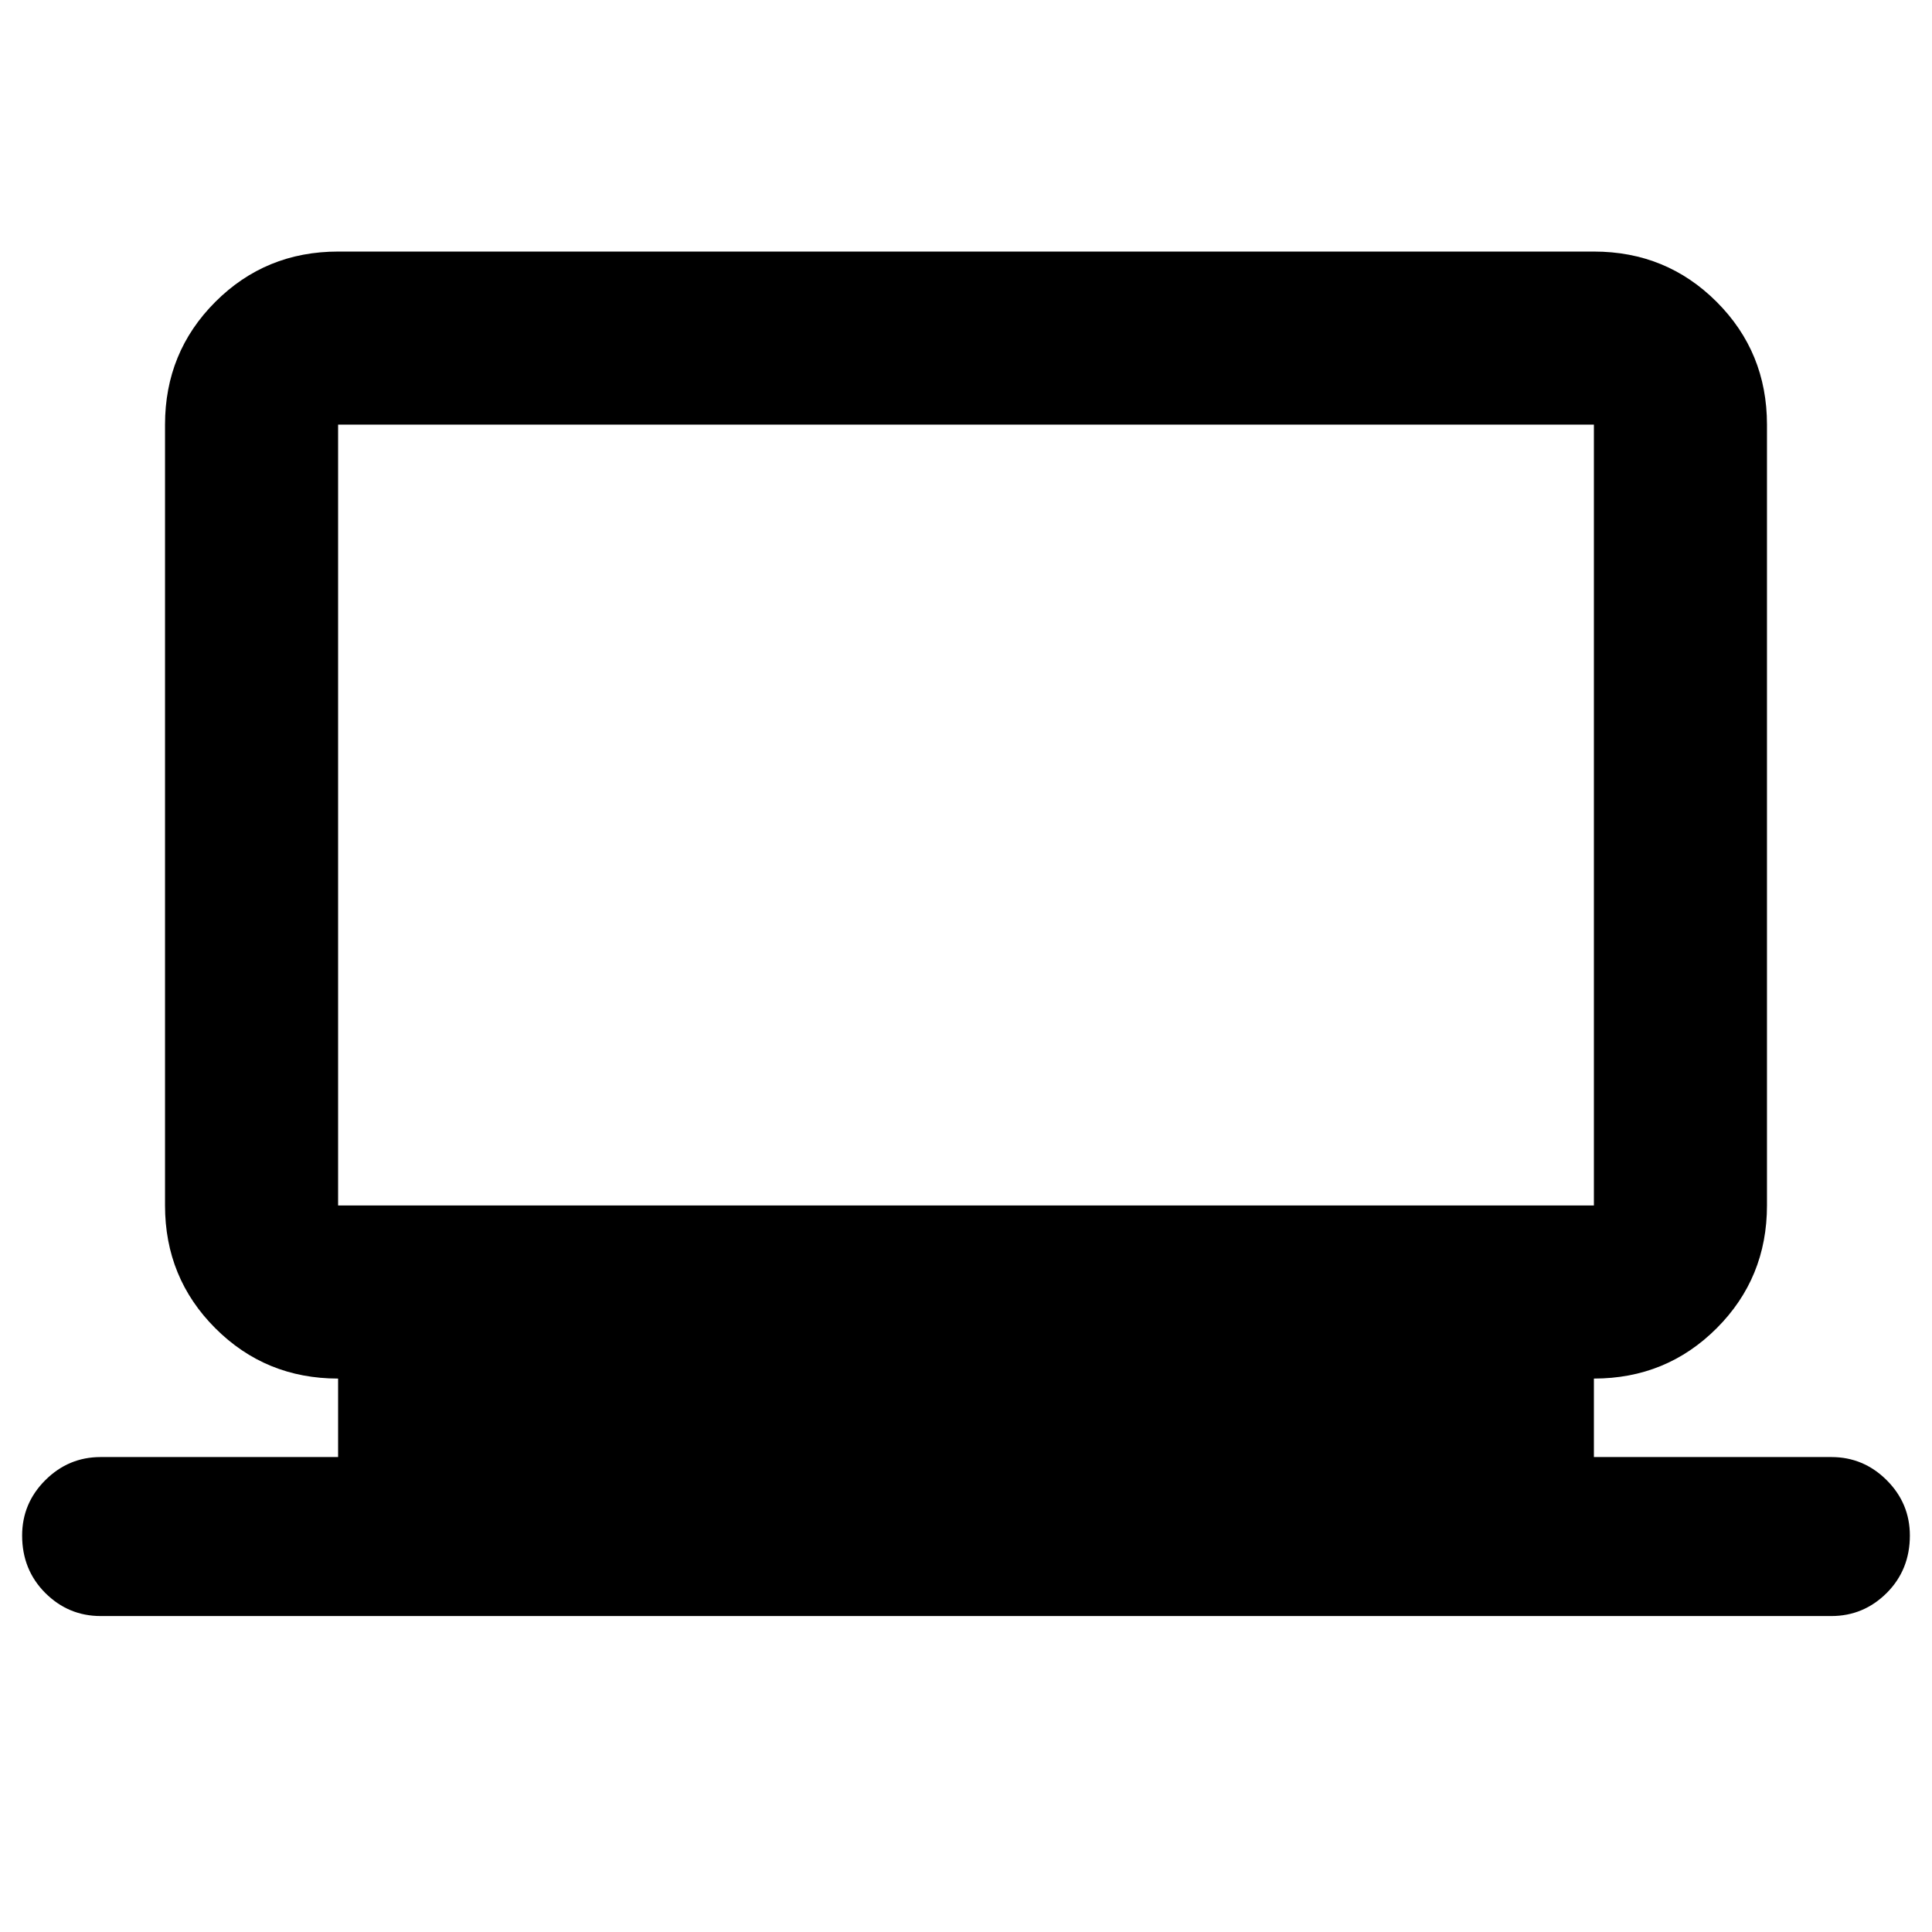 <svg xmlns="http://www.w3.org/2000/svg" height="24" width="24"><path d="M1.25 20.075Q0.85 20.075 0.562 19.788Q0.275 19.5 0.275 19.075Q0.275 18.675 0.562 18.388Q0.85 18.1 1.25 18.1H4.2V17.125Q3.3 17.125 2.675 16.5Q2.05 15.875 2.05 14.975V5.275Q2.05 4.375 2.675 3.75Q3.3 3.125 4.2 3.125H19.8Q20.7 3.125 21.325 3.75Q21.95 4.375 21.95 5.275V14.975Q21.95 15.875 21.325 16.5Q20.7 17.125 19.8 17.125V18.1H22.75Q23.15 18.1 23.438 18.388Q23.725 18.675 23.725 19.075Q23.725 19.5 23.438 19.788Q23.15 20.075 22.75 20.075ZM4.2 14.975H19.8Q19.8 14.975 19.8 14.975Q19.8 14.975 19.8 14.975V5.275Q19.8 5.275 19.8 5.275Q19.8 5.275 19.8 5.275H4.2Q4.2 5.275 4.2 5.275Q4.2 5.275 4.2 5.275V14.975Q4.2 14.975 4.2 14.975Q4.2 14.975 4.2 14.975ZM4.2 14.975Q4.2 14.975 4.2 14.975Q4.2 14.975 4.2 14.975V5.275Q4.2 5.275 4.2 5.275Q4.2 5.275 4.2 5.275Q4.2 5.275 4.2 5.275Q4.2 5.275 4.2 5.275V14.975Q4.2 14.975 4.2 14.975Q4.2 14.975 4.2 14.975Z"/></svg>